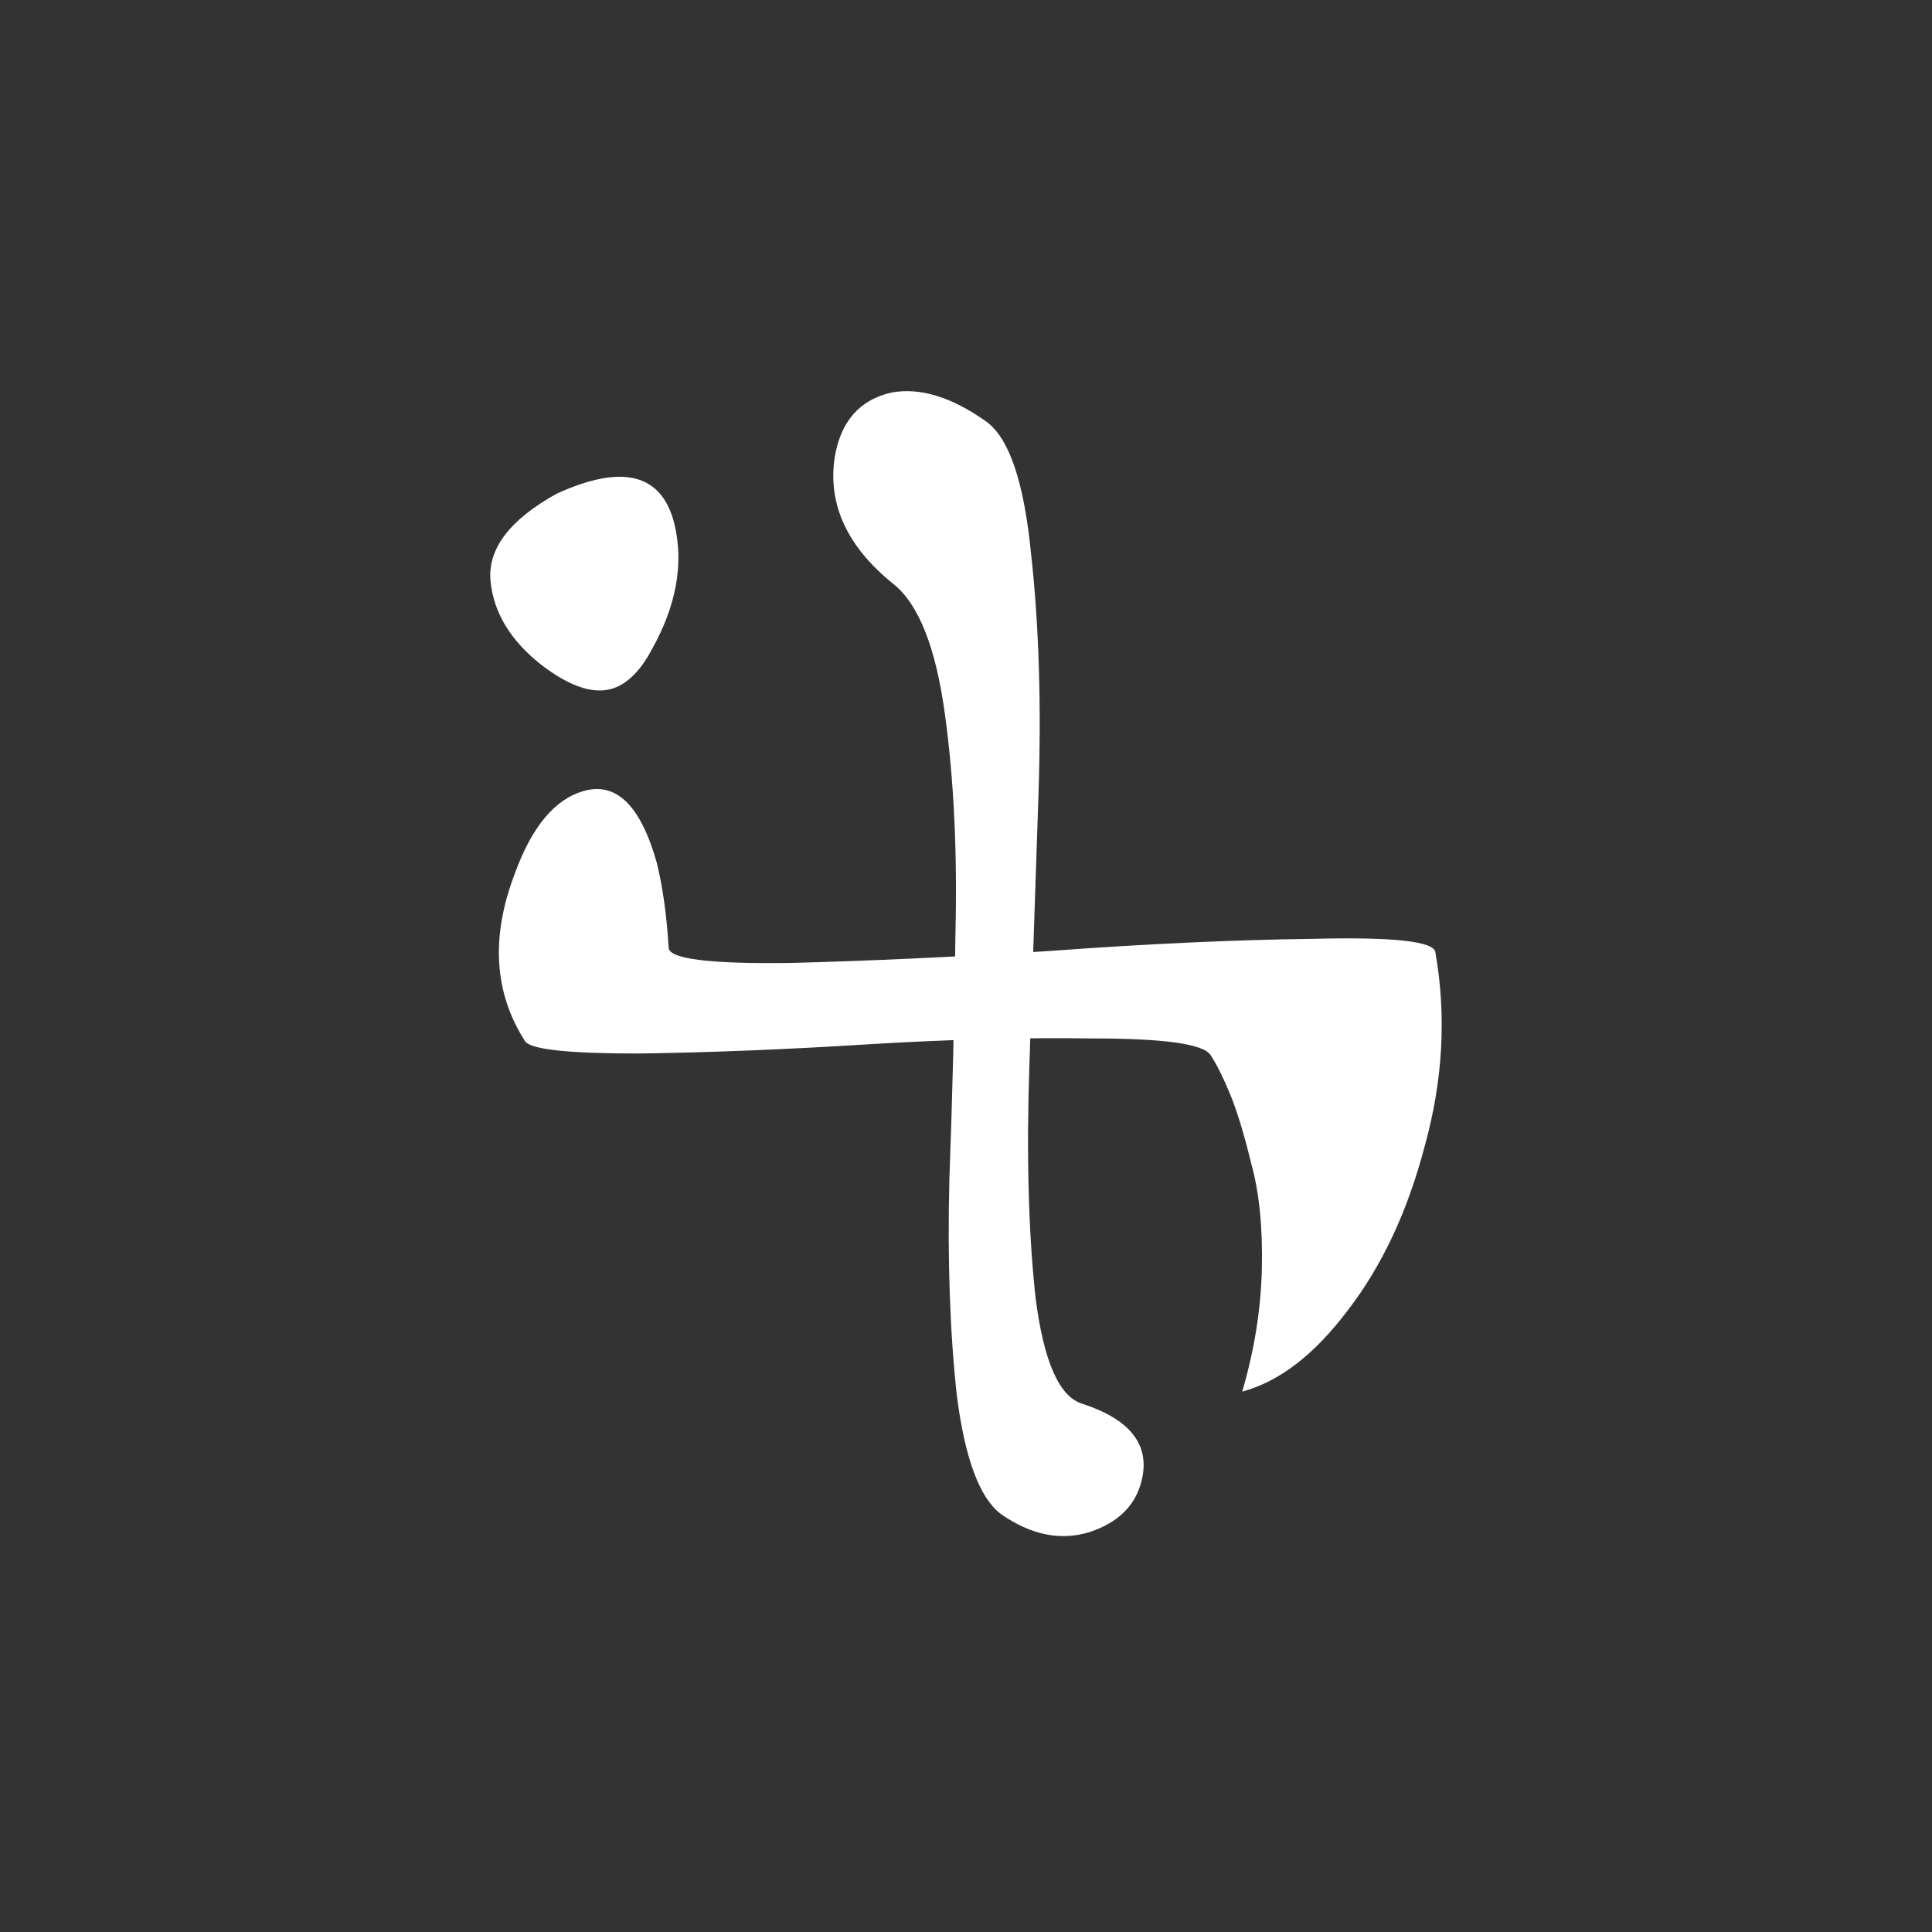 <svg width="30" height="30" viewBox="0 0 30 30" fill="none" xmlns="http://www.w3.org/2000/svg">
<rect x="0" y="0" width="30" height="30" fill="#333333" stroke="none"/>
<path d="M19.289 21.609C19.477 20.969 19.578 20.336 19.594 19.711C19.609 19.07 19.555 18.523 19.43 18.07C19.32 17.617 19.211 17.258 19.102 16.992C18.992 16.727 18.891 16.523 18.797 16.383C18.688 16.211 18.078 16.125 16.969 16.125C15.875 16.109 14.695 16.141 13.43 16.219C12.18 16.297 11.008 16.344 9.914 16.359C8.836 16.359 8.25 16.297 8.156 16.172C7.672 15.422 7.617 14.555 7.992 13.57C8.258 12.836 8.617 12.406 9.07 12.281C9.57 12.141 9.945 12.508 10.195 13.383C10.289 13.758 10.352 14.203 10.383 14.719C10.398 14.891 11.023 14.969 12.258 14.953C13.492 14.922 14.844 14.859 16.312 14.766C17.797 14.656 19.156 14.594 20.391 14.578C21.641 14.547 22.273 14.617 22.289 14.789C22.461 15.773 22.406 16.773 22.125 17.789C21.859 18.805 21.461 19.656 20.93 20.344C20.414 21.031 19.867 21.453 19.289 21.609ZM13.875 9.07C13.156 8.492 12.852 7.836 12.961 7.102C13.055 6.539 13.352 6.203 13.852 6.094C14.289 6.016 14.773 6.164 15.305 6.539C15.664 6.789 15.898 7.469 16.008 8.578C16.133 9.688 16.172 10.945 16.125 12.352C16.078 13.758 16.031 15.156 15.984 16.547C15.938 17.922 15.969 19.117 16.078 20.133C16.203 21.133 16.445 21.688 16.805 21.797C17.523 22.031 17.836 22.406 17.742 22.922C17.664 23.344 17.391 23.633 16.922 23.789C16.469 23.93 16.008 23.836 15.539 23.508C15.211 23.258 14.984 22.648 14.859 21.68C14.75 20.695 14.711 19.57 14.742 18.305C14.789 17.039 14.82 15.773 14.836 14.508C14.867 13.242 14.812 12.102 14.672 11.086C14.531 10.055 14.266 9.383 13.875 9.07ZM9.586 10.664C9.273 10.805 8.875 10.688 8.391 10.312C7.922 9.938 7.664 9.508 7.617 9.023C7.57 8.523 7.914 8.07 8.648 7.664C9.68 7.195 10.289 7.359 10.477 8.156C10.617 8.766 10.5 9.406 10.125 10.078C9.969 10.375 9.789 10.57 9.586 10.664Z" fill="white"/>
</svg>

